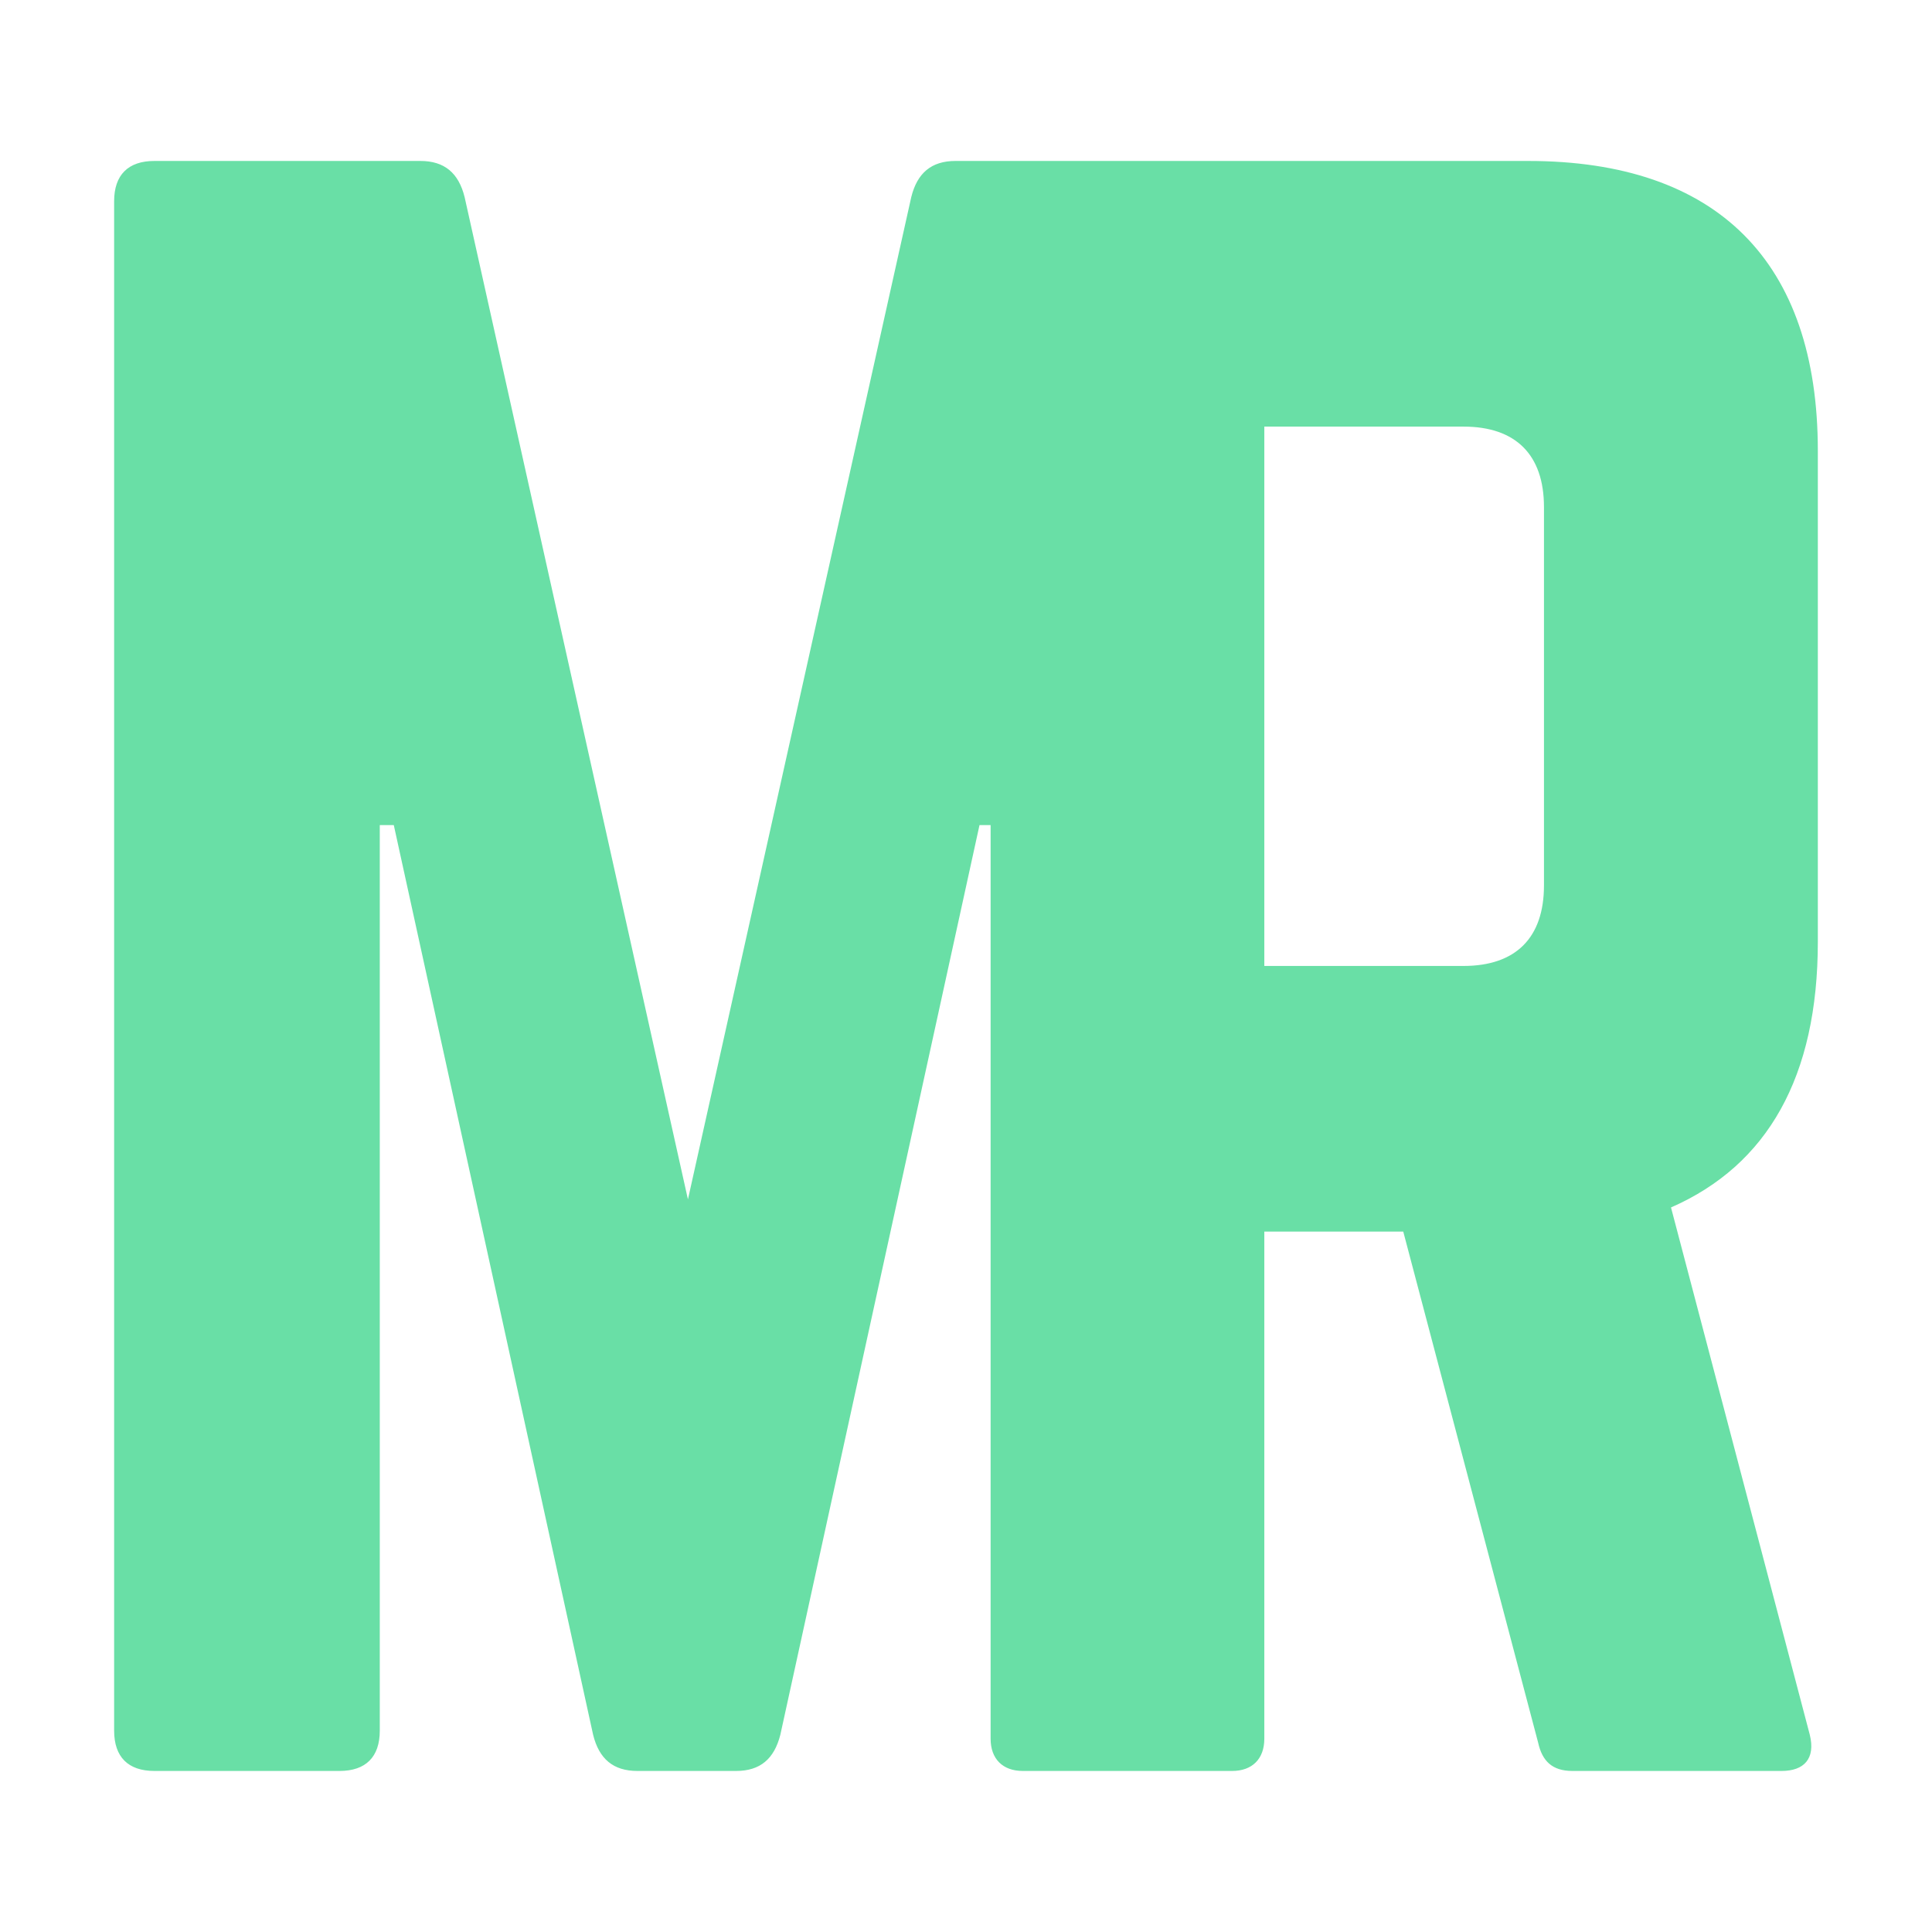 <?xml version="1.0" encoding="UTF-8" standalone="no"?>
<!-- Created with Inkscape (http://www.inkscape.org/) -->

<svg
   width="240mm"
   height="240mm"
   viewBox="0 0 240 240"
   version="1.1"
   id="svg1"
   sodipodi:docname="mr-logo.svg"
   inkscape:version="1.3.2 (091e20e, 2023-11-25)"
   inkscape:export-filename="mr-logo.png"
   inkscape:export-xdpi="96"
   inkscape:export-ydpi="96"
   xmlns:inkscape="http://www.inkscape.org/namespaces/inkscape"
   xmlns:sodipodi="http://sodipodi.sourceforge.net/DTD/sodipodi-0.dtd"
   xmlns="http://www.w3.org/2000/svg"
   xmlns:svg="http://www.w3.org/2000/svg">
  <sodipodi:namedview
     id="namedview1"
     pagecolor="#ffffff"
     bordercolor="#000000"
     borderopacity="0.25"
     inkscape:showpageshadow="2"
     inkscape:pageopacity="0.0"
     inkscape:pagecheckerboard="0"
     inkscape:deskcolor="#d1d1d1"
     inkscape:document-units="mm"
     inkscape:zoom="1.0421558"
     inkscape:cx="248.04353"
     inkscape:cy="395.33436"
     inkscape:window-width="2560"
     inkscape:window-height="1387"
     inkscape:window-x="0"
     inkscape:window-y="25"
     inkscape:window-maximized="0"
     inkscape:current-layer="svg1" />
  <defs
     id="defs1" />
  <g
     id="layer1"
     transform="matrix(20,0,0,20,-852.022,-2013.386)"
     style="fill:#69dfa6;fill-opacity:1">
    <path
       id="text1"
       style="font-size:19.023px;font-family:Norwester;-inkscape-font-specification:'Norwester, Normal';text-align:center;letter-spacing:0px;text-anchor:middle;fill:#69dfa6;stroke-width:5.692;stroke-linejoin:bevel;fill-opacity:1"
       d="m 43.56,101.669 c -0.163,0 -0.25,0.087 -0.25,0.25 v 9.5 c 0,0.163 0.087,0.25 0.25,0.25 h 1.15 c 0.163,0 0.25,-0.087 0.25,-0.25 v -5.625 h 0.087 l 1.238,5.65 c 0.037,0.15 0.125,0.225 0.275,0.225 h 0.613 c 0.15,0 0.237,-0.075 0.275,-0.225 l 1.237,-5.65 h 0.069 v 5.675 c 0,0.125 0.075,0.2 0.2,0.2 h 1.3 c 0.125,0 0.2,-0.075 0.2,-0.2 V 108.319 H 51.317 l 0.838,3.175 c 0.025,0.113 0.087,0.175 0.212,0.175 H 53.667 c 0.138,0 0.212,-0.075 0.175,-0.225 l -0.862,-3.275 c 0.6,-0.263 0.912,-0.812 0.912,-1.65 v -3.05 c 0,-1.175 -0.625,-1.8 -1.8,-1.8 h -3.556 c -0.15,0 -0.238,0.075 -0.275,0.225 l -1.387,6.225 -1.387,-6.225 c -0.037,-0.15 -0.125,-0.225 -0.275,-0.225 z m 6.894,1.65 h 1.237 c 0.325,0 0.5,0.175 0.5,0.5 v 2.35 c 0,0.325 -0.175,0.5 -0.5,0.5 h -1.237 z" />
  </g>
</svg>
